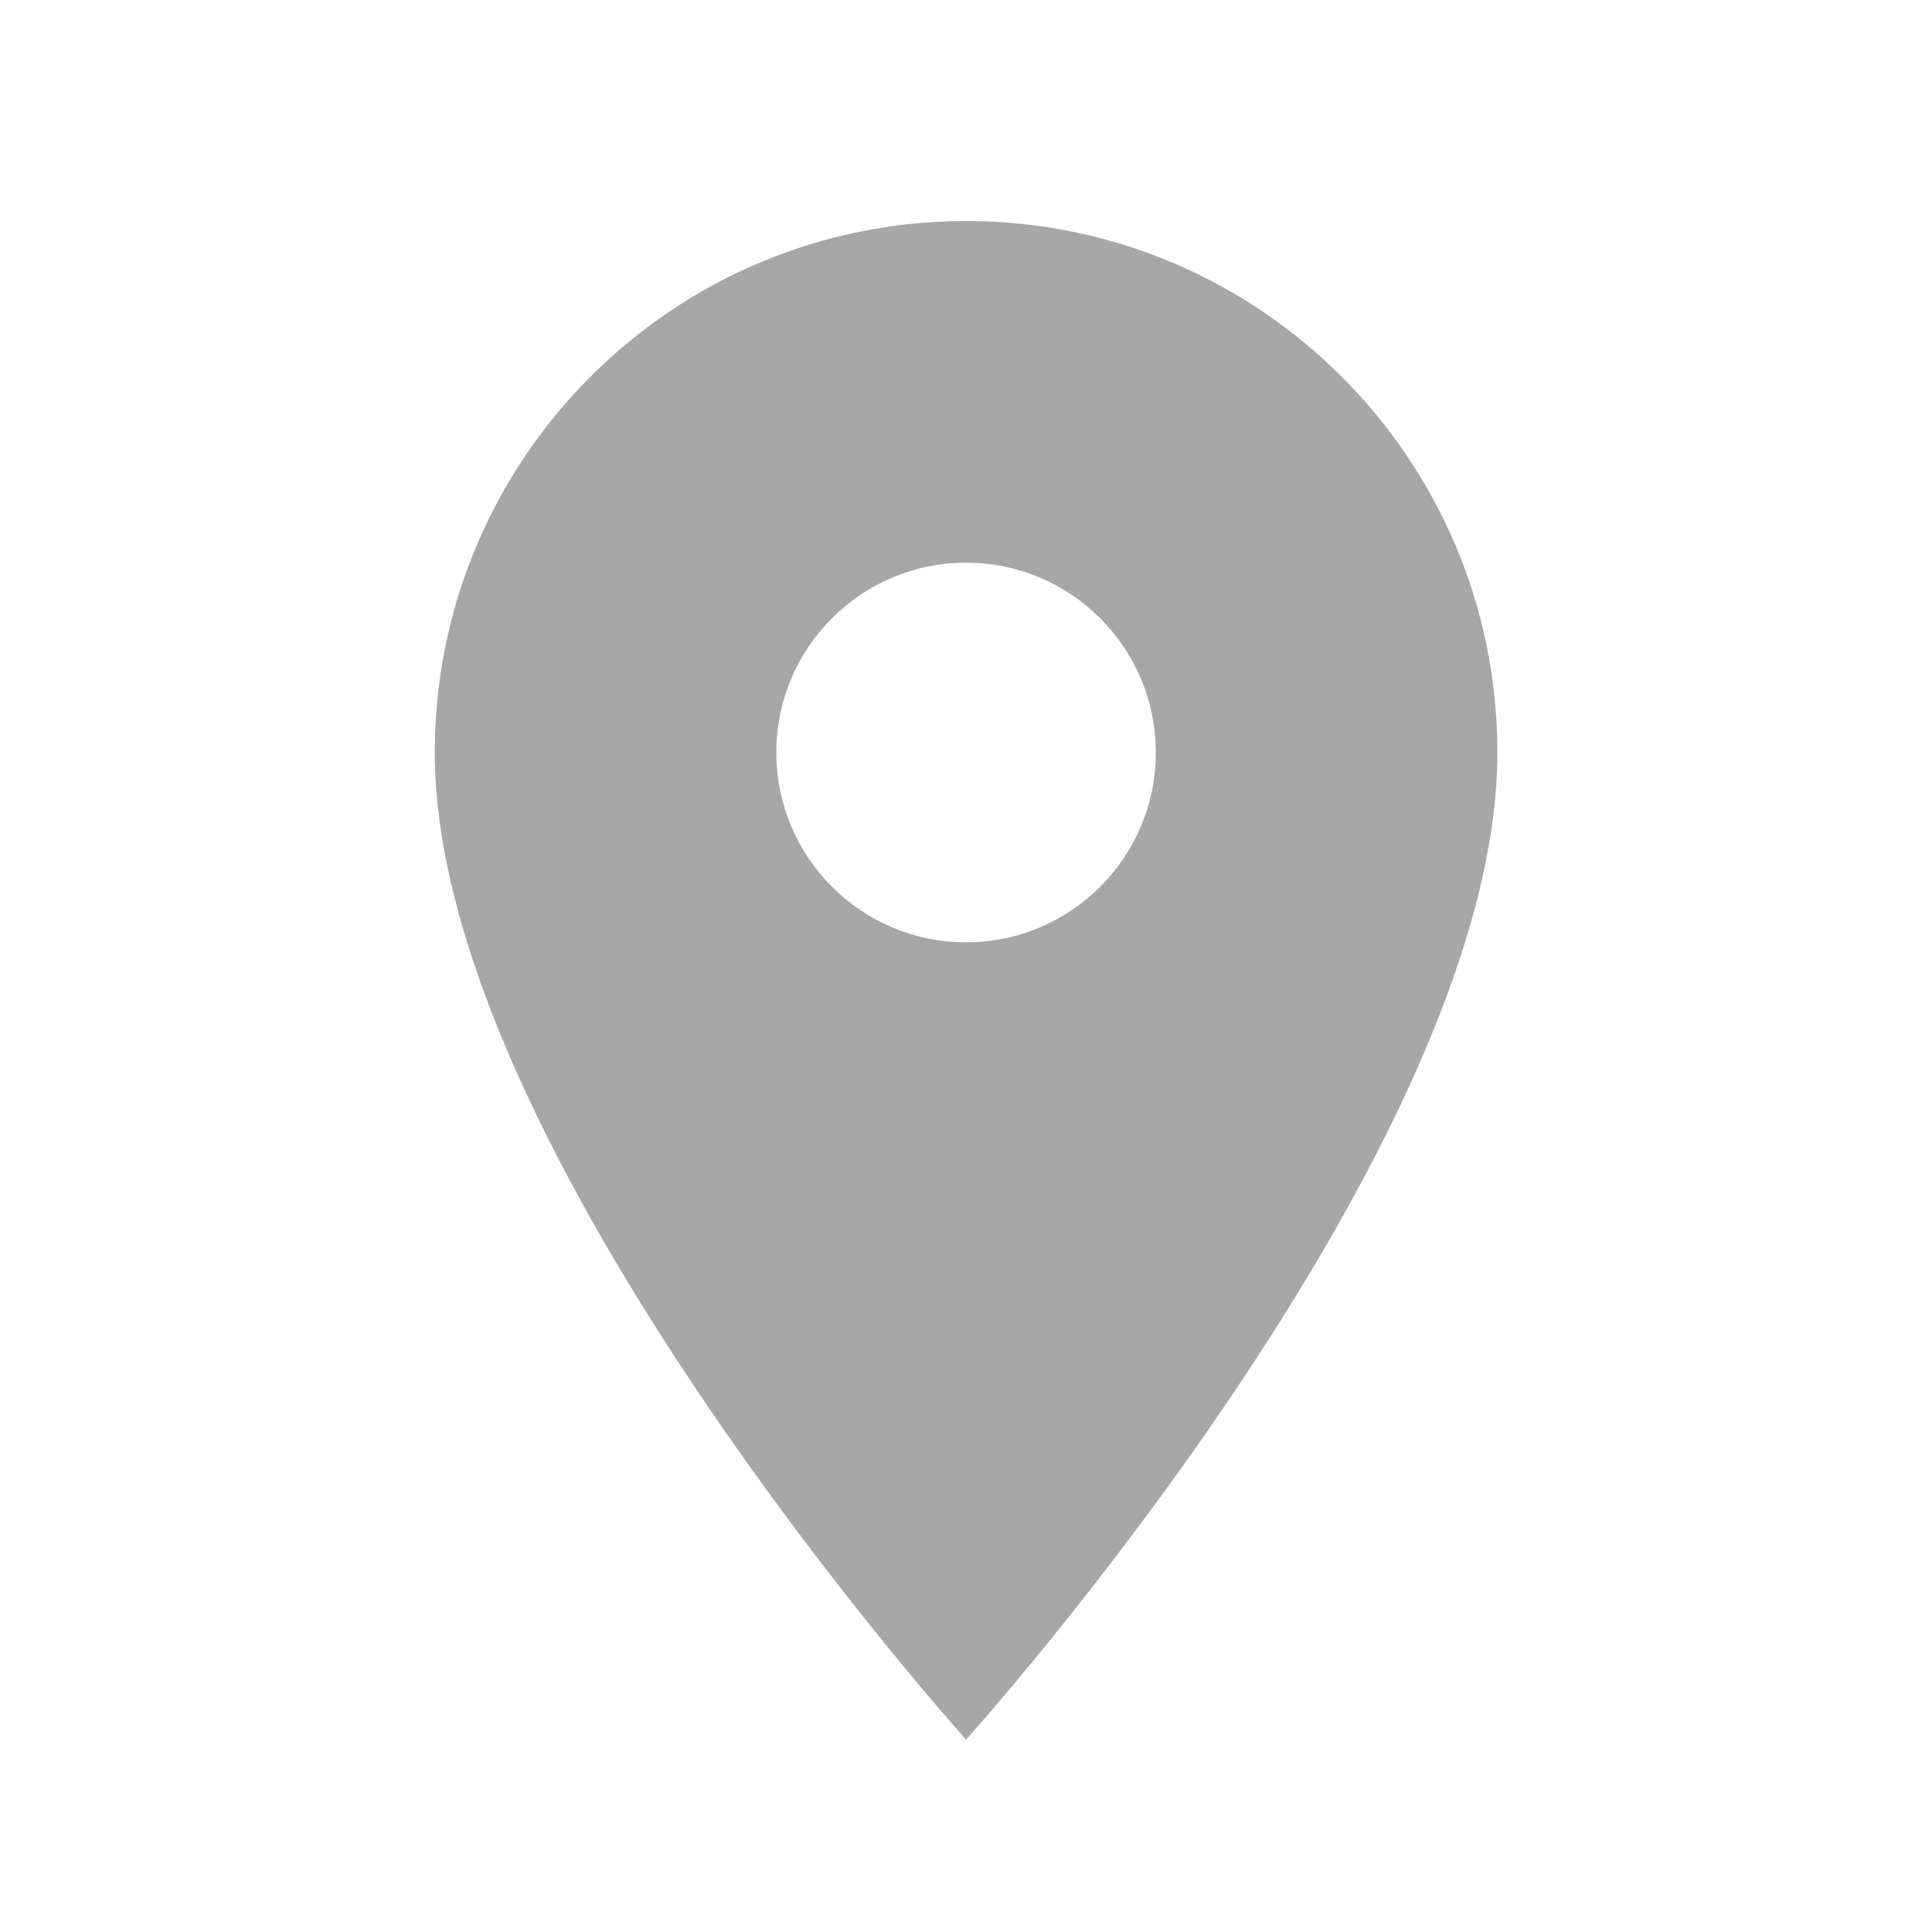 <svg class="cardUniversitySearchResultInfoHover--street" xmlns="http://www.w3.org/2000/svg" xmlns:xlink="http://www.w3.org/1999/xlink" width="500" zoomAndPan="magnify" viewBox="0 0 375 375" height="500" preserveAspectRatio="xMidYMid meet" version="1.0"><defs><clipPath id="a878d362d1"><path d="M 84.391 42.898 L 290.641 42.898 L 290.641 337.648 L 84.391 337.648 Z M 84.391 42.898 " clip-rule="nonzero"/></clipPath></defs><rect x="-37.5" width="450" fill="#ffffff" y="-37.5" height="450" fill-opacity="1"/><rect x="-37.5" width="450" fill="#ffffff" y="-37.5" height="450" fill-opacity="1"/><g clip-path="url(#a878d362d1)"><path fill="#a7a7a7" d="M 187.516 42.898 C 130.574 42.898 84.391 89.102 84.391 146.059 C 84.391 223.43 187.516 337.645 187.516 337.645 C 187.516 337.645 290.641 223.43 290.641 146.059 C 290.641 89.102 244.453 42.898 187.516 42.898 Z M 187.516 182.902 C 167.184 182.902 150.684 166.398 150.684 146.059 C 150.684 125.723 167.184 109.219 187.516 109.219 C 207.844 109.219 224.344 125.723 224.344 146.059 C 224.344 166.398 207.844 182.902 187.516 182.902 Z M 187.516 182.902 " fill-opacity="1" fill-rule="nonzero"/></g></svg>